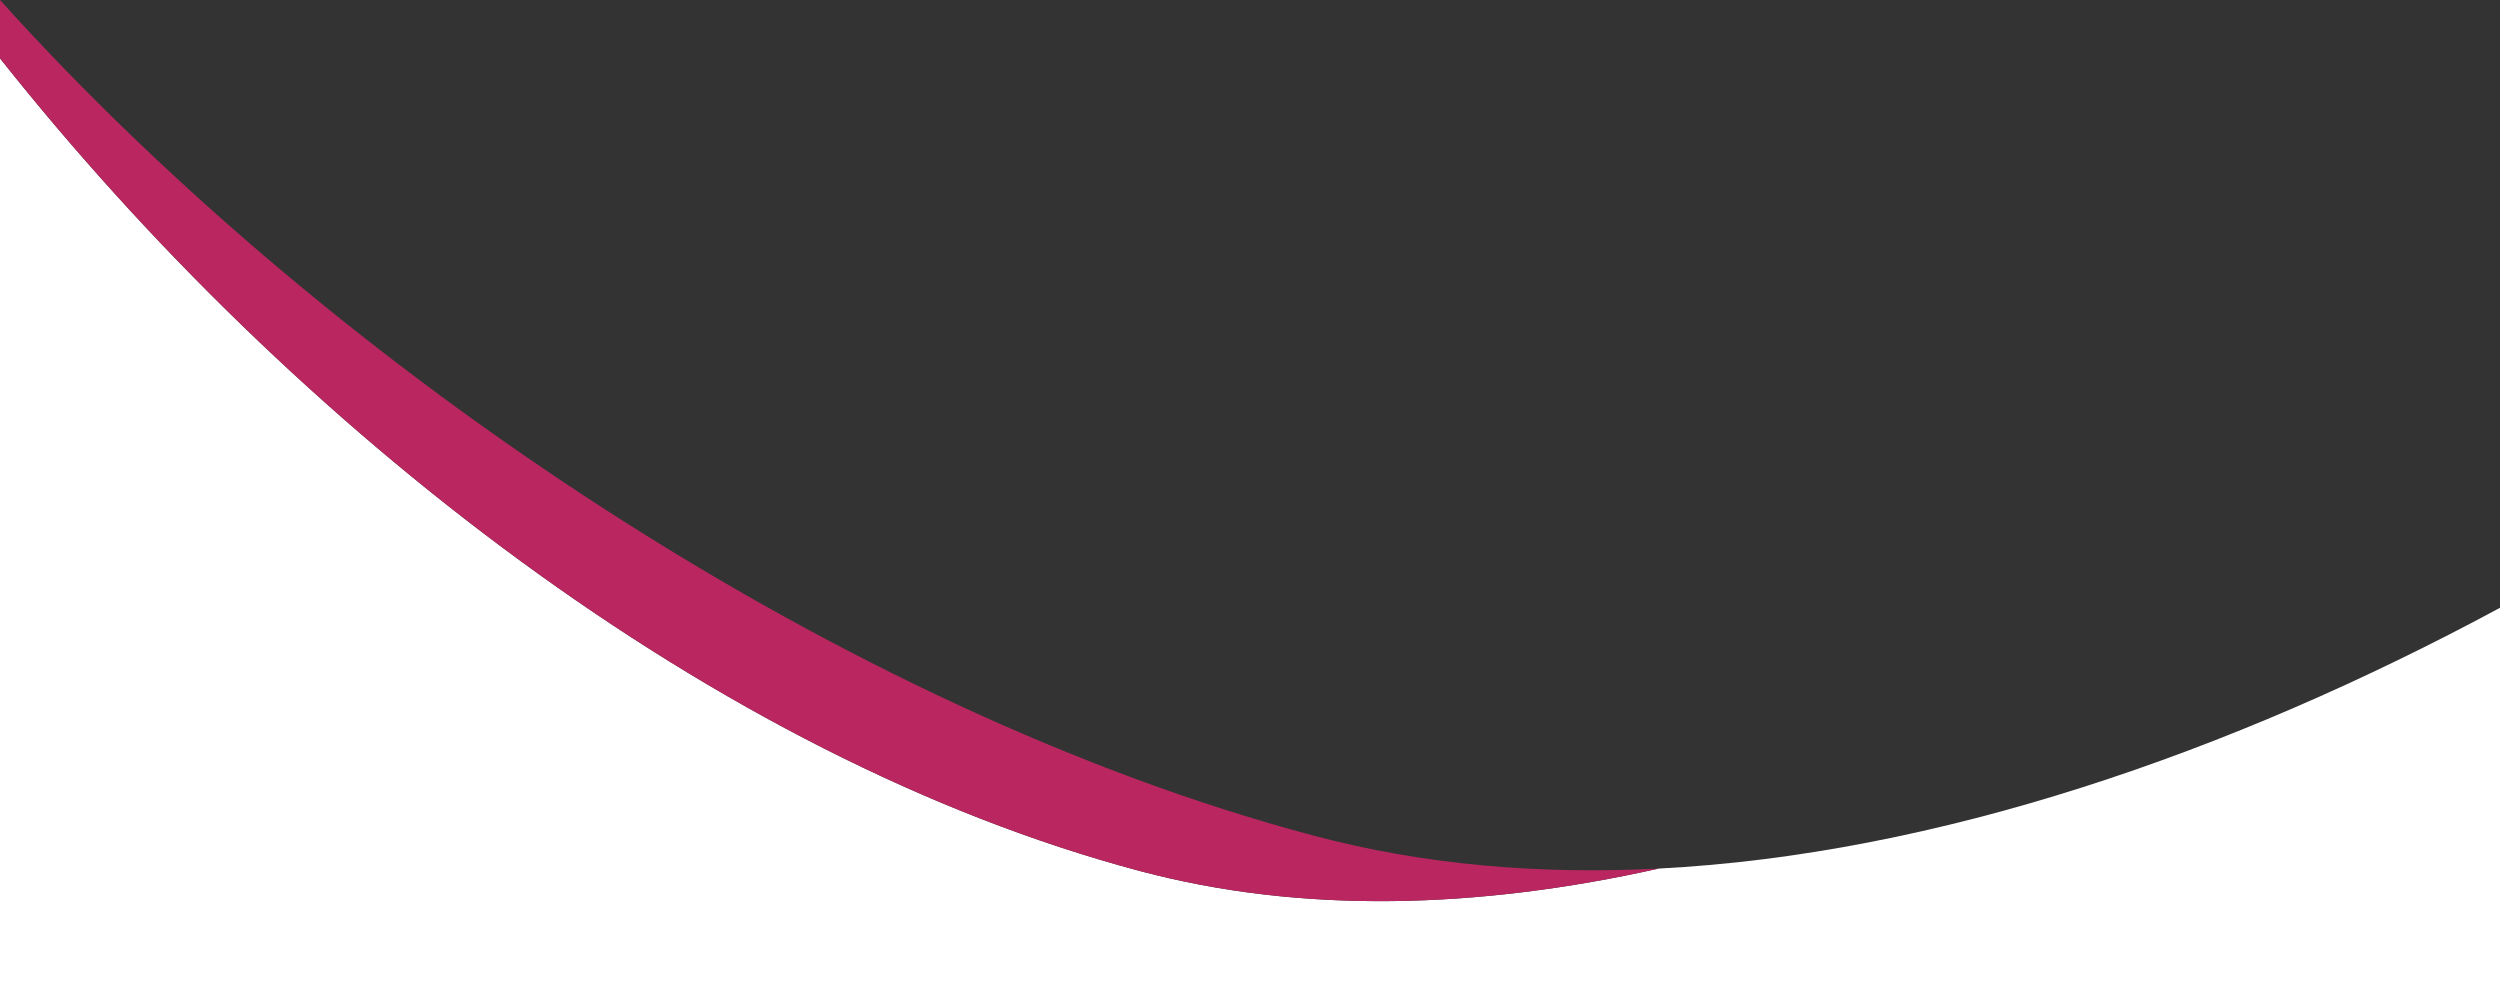 <svg xmlns="http://www.w3.org/2000/svg" viewBox="0 0 1360.73 546.55"><rect x="0" y="0" width="1360.73" height="546.55" fill="#333333" stroke="none"/><defs><style>.cls-1{fill:#fff;}.cls-2{fill:#ba2760;}</style></defs><title>yazminAsset 4</title><g id="Layer_2" data-name="Layer 2"><g id="Layer_5" data-name="Layer 5"><path class="cls-1" d="M620.68,474.16C389.18,412.67,159.75,233.13,0,31.75v514.8H1360.73V330.82c-147.14,79.31-307,134.19-457.94,141.94C804.64,494.71,708.69,497.54,620.68,474.16Z"/><path class="cls-2" d="M620.68,474.16c88,23.38,184,20.55,282.11-1.4-64.81,3.33-128-2-187.72-17.9C460.39,387.22,182.48,202.46,0,0V31.75C159.75,233.13,389.18,412.67,620.68,474.16Z"/></g></g></svg>